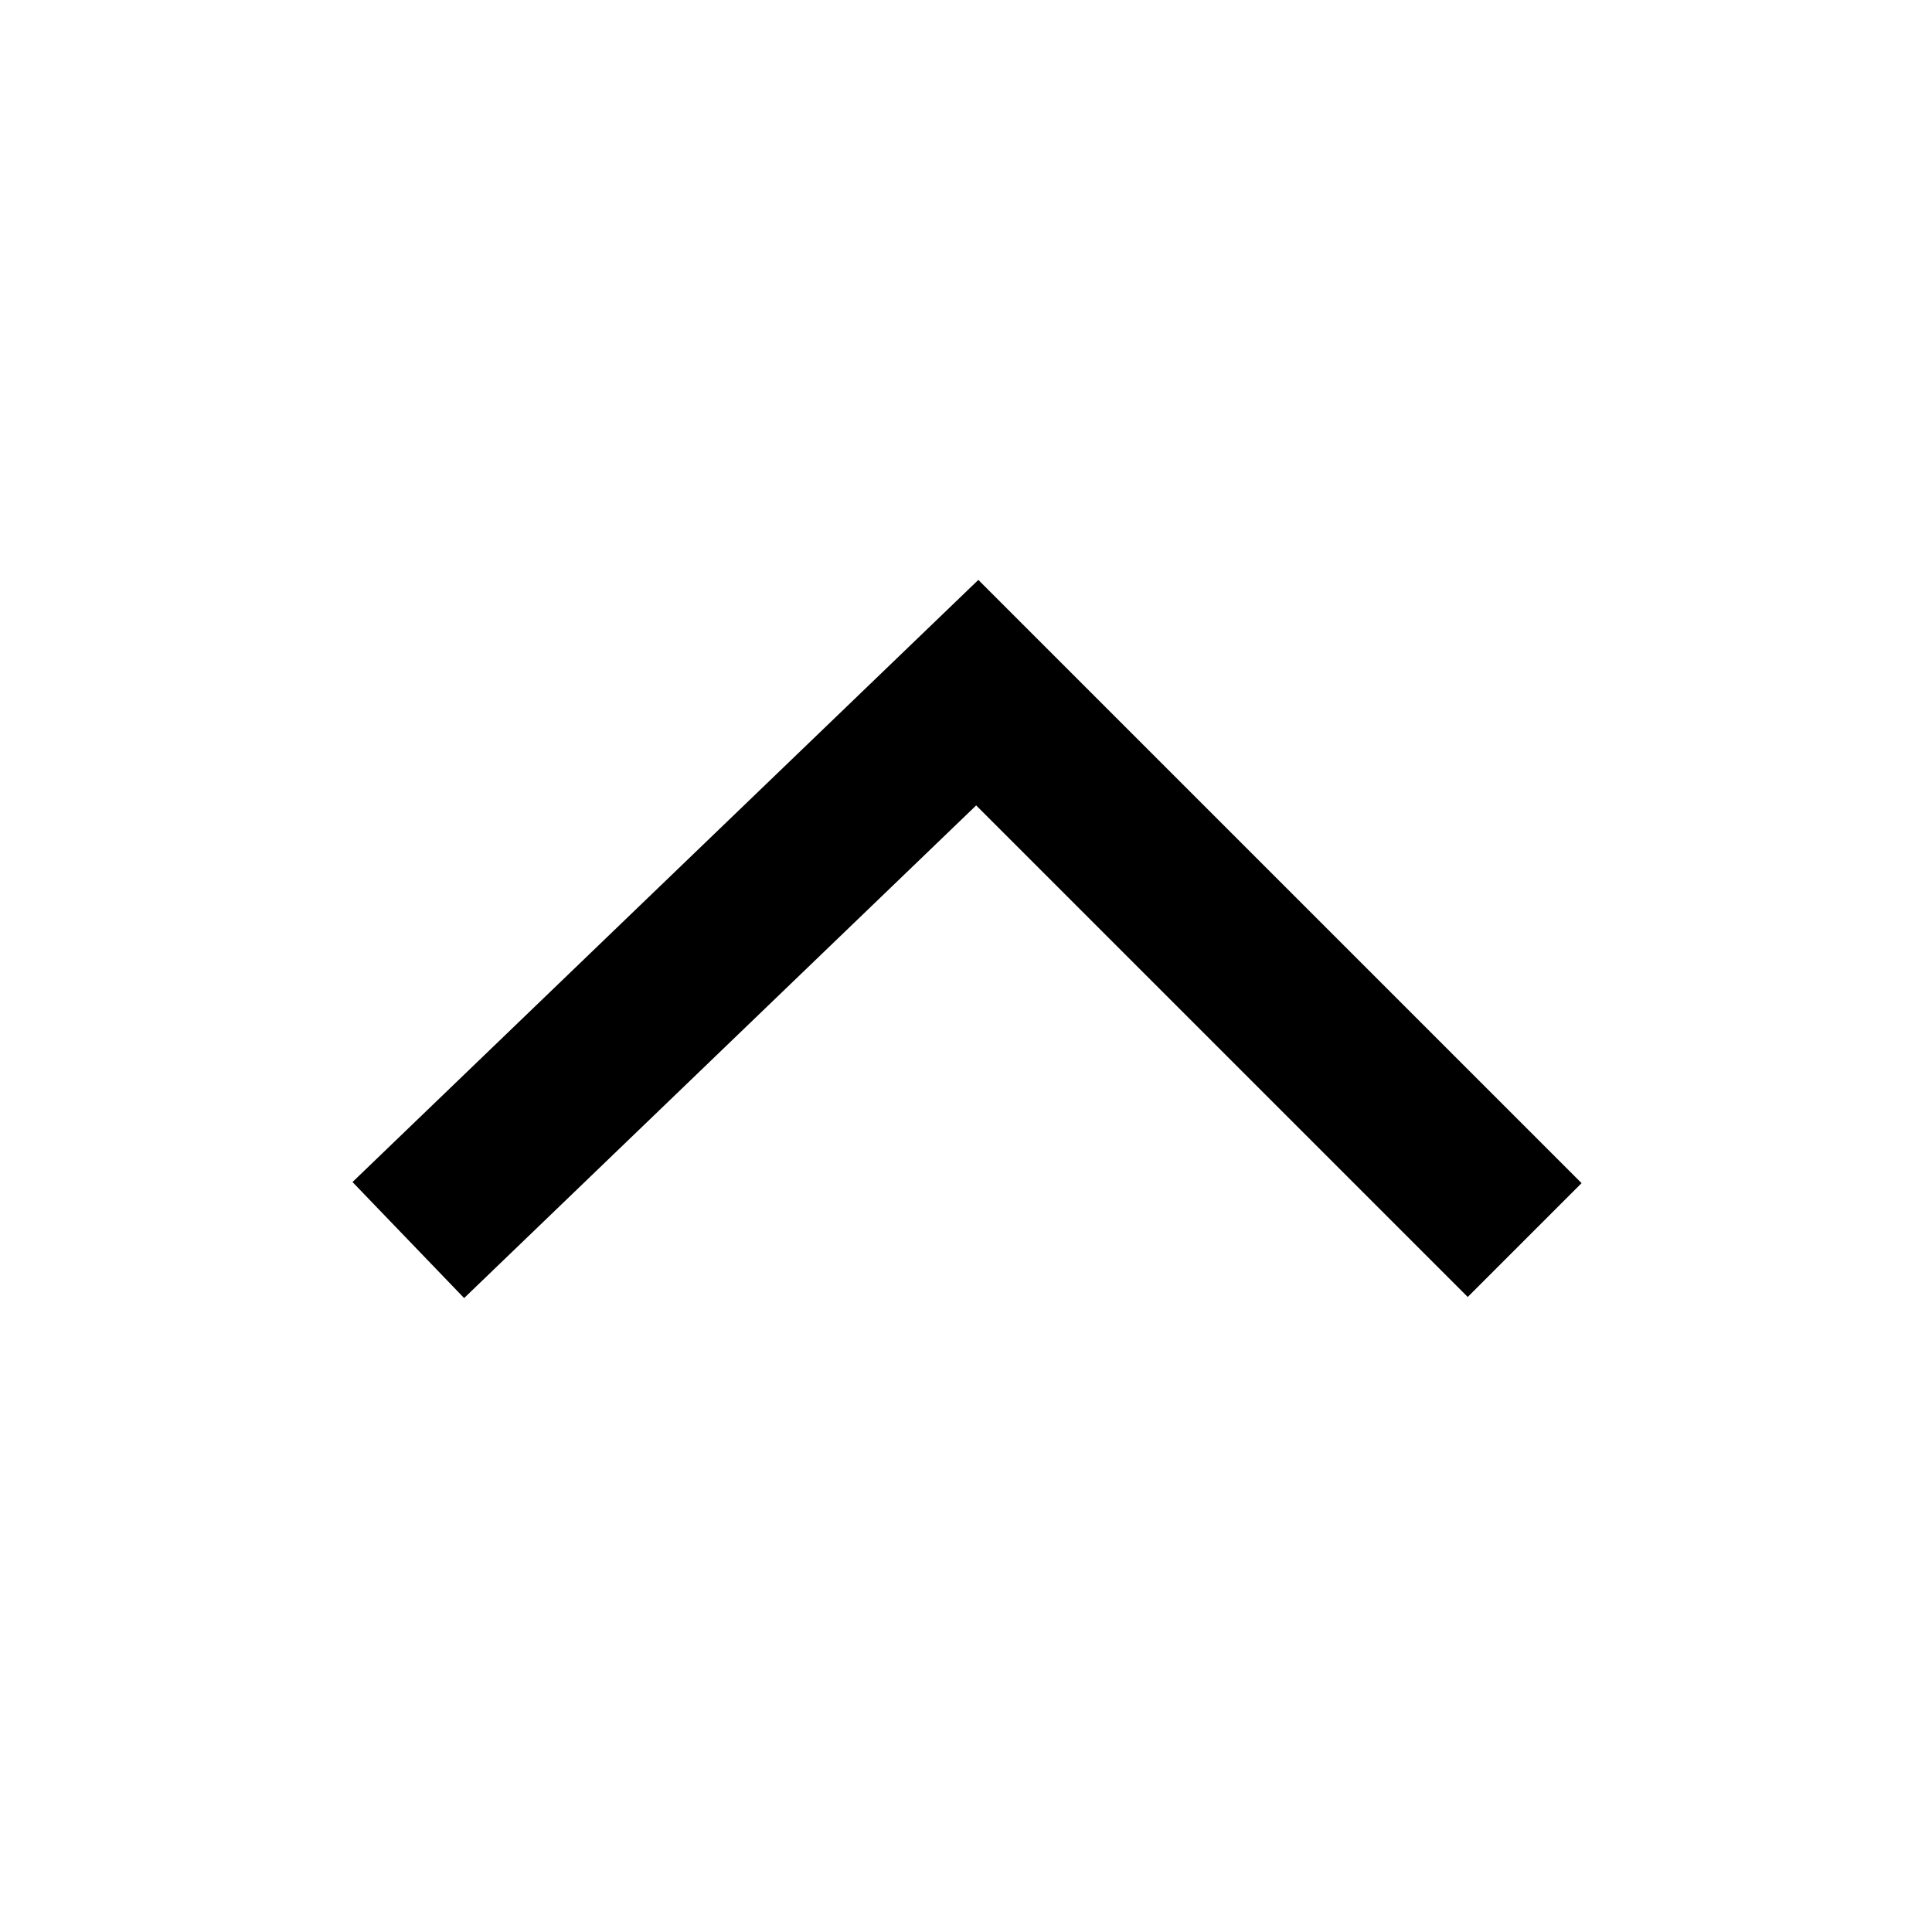 <?xml version="1.0" encoding="UTF-8"?>
<svg width="960px" height="960px" viewBox="0 0 960 960" version="1.1" xmlns="http://www.w3.org/2000/svg" xmlns:xlink="http://www.w3.org/1999/xlink">
    <title>assets / capabilities / arrow_up</title>
    <g id="assets-/-capabilities-/-arrow_up" stroke="none" stroke-width="1" fill="none" fill-rule="evenodd">
        <polyline id="Path-5" stroke="#000000" stroke-width="80" transform="translate(480.243, 480.176) scale(1, -1) translate(-480.243, -480.176) " points="202.889 344.176 485.597 616.176 757.597 344.176"></polyline>
    </g>
</svg>